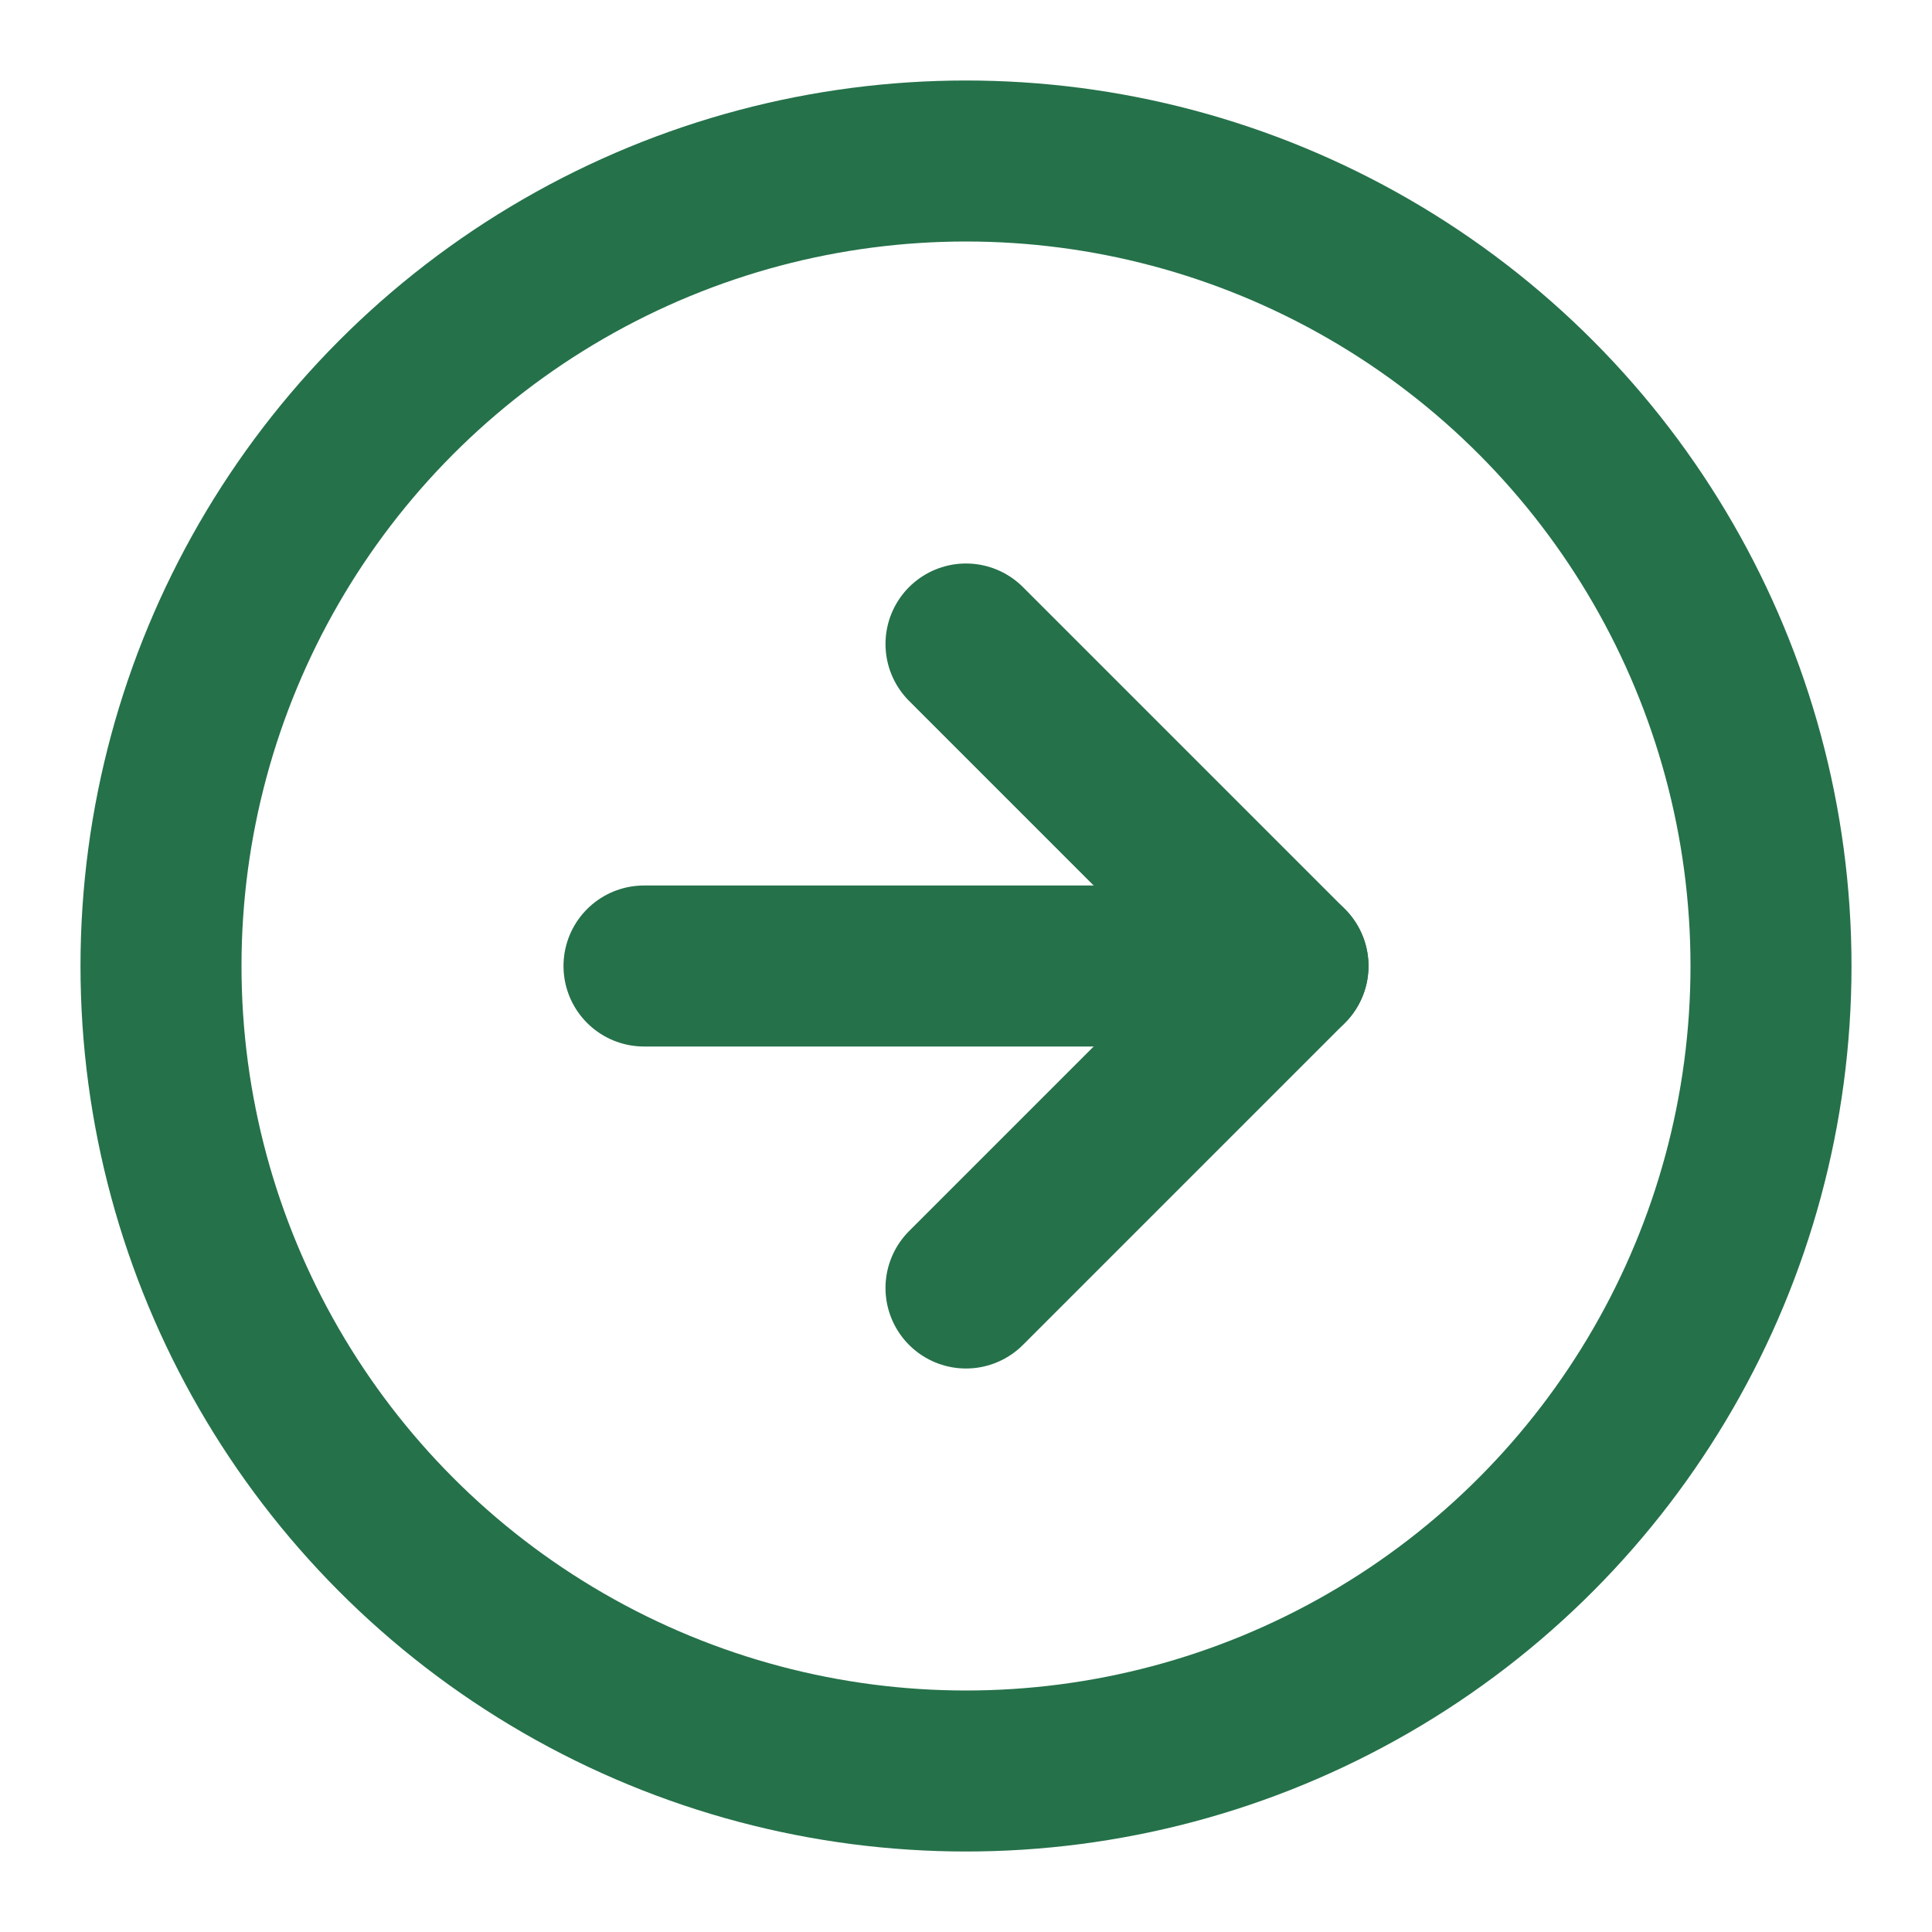 <svg xmlns="http://www.w3.org/2000/svg" width="24" height="24" viewBox="0 0 24 24" fill="none" stroke="#25714a" stroke-width="2" stroke-linecap="round" stroke-linejoin="round" class="lucide lucide-circle-arrow-right-icon lucide-circle-arrow-right"><circle cx="12" cy="12" r="10"/><path d="M8 12h8"/><path d="m12 16 4-4-4-4"/></svg>